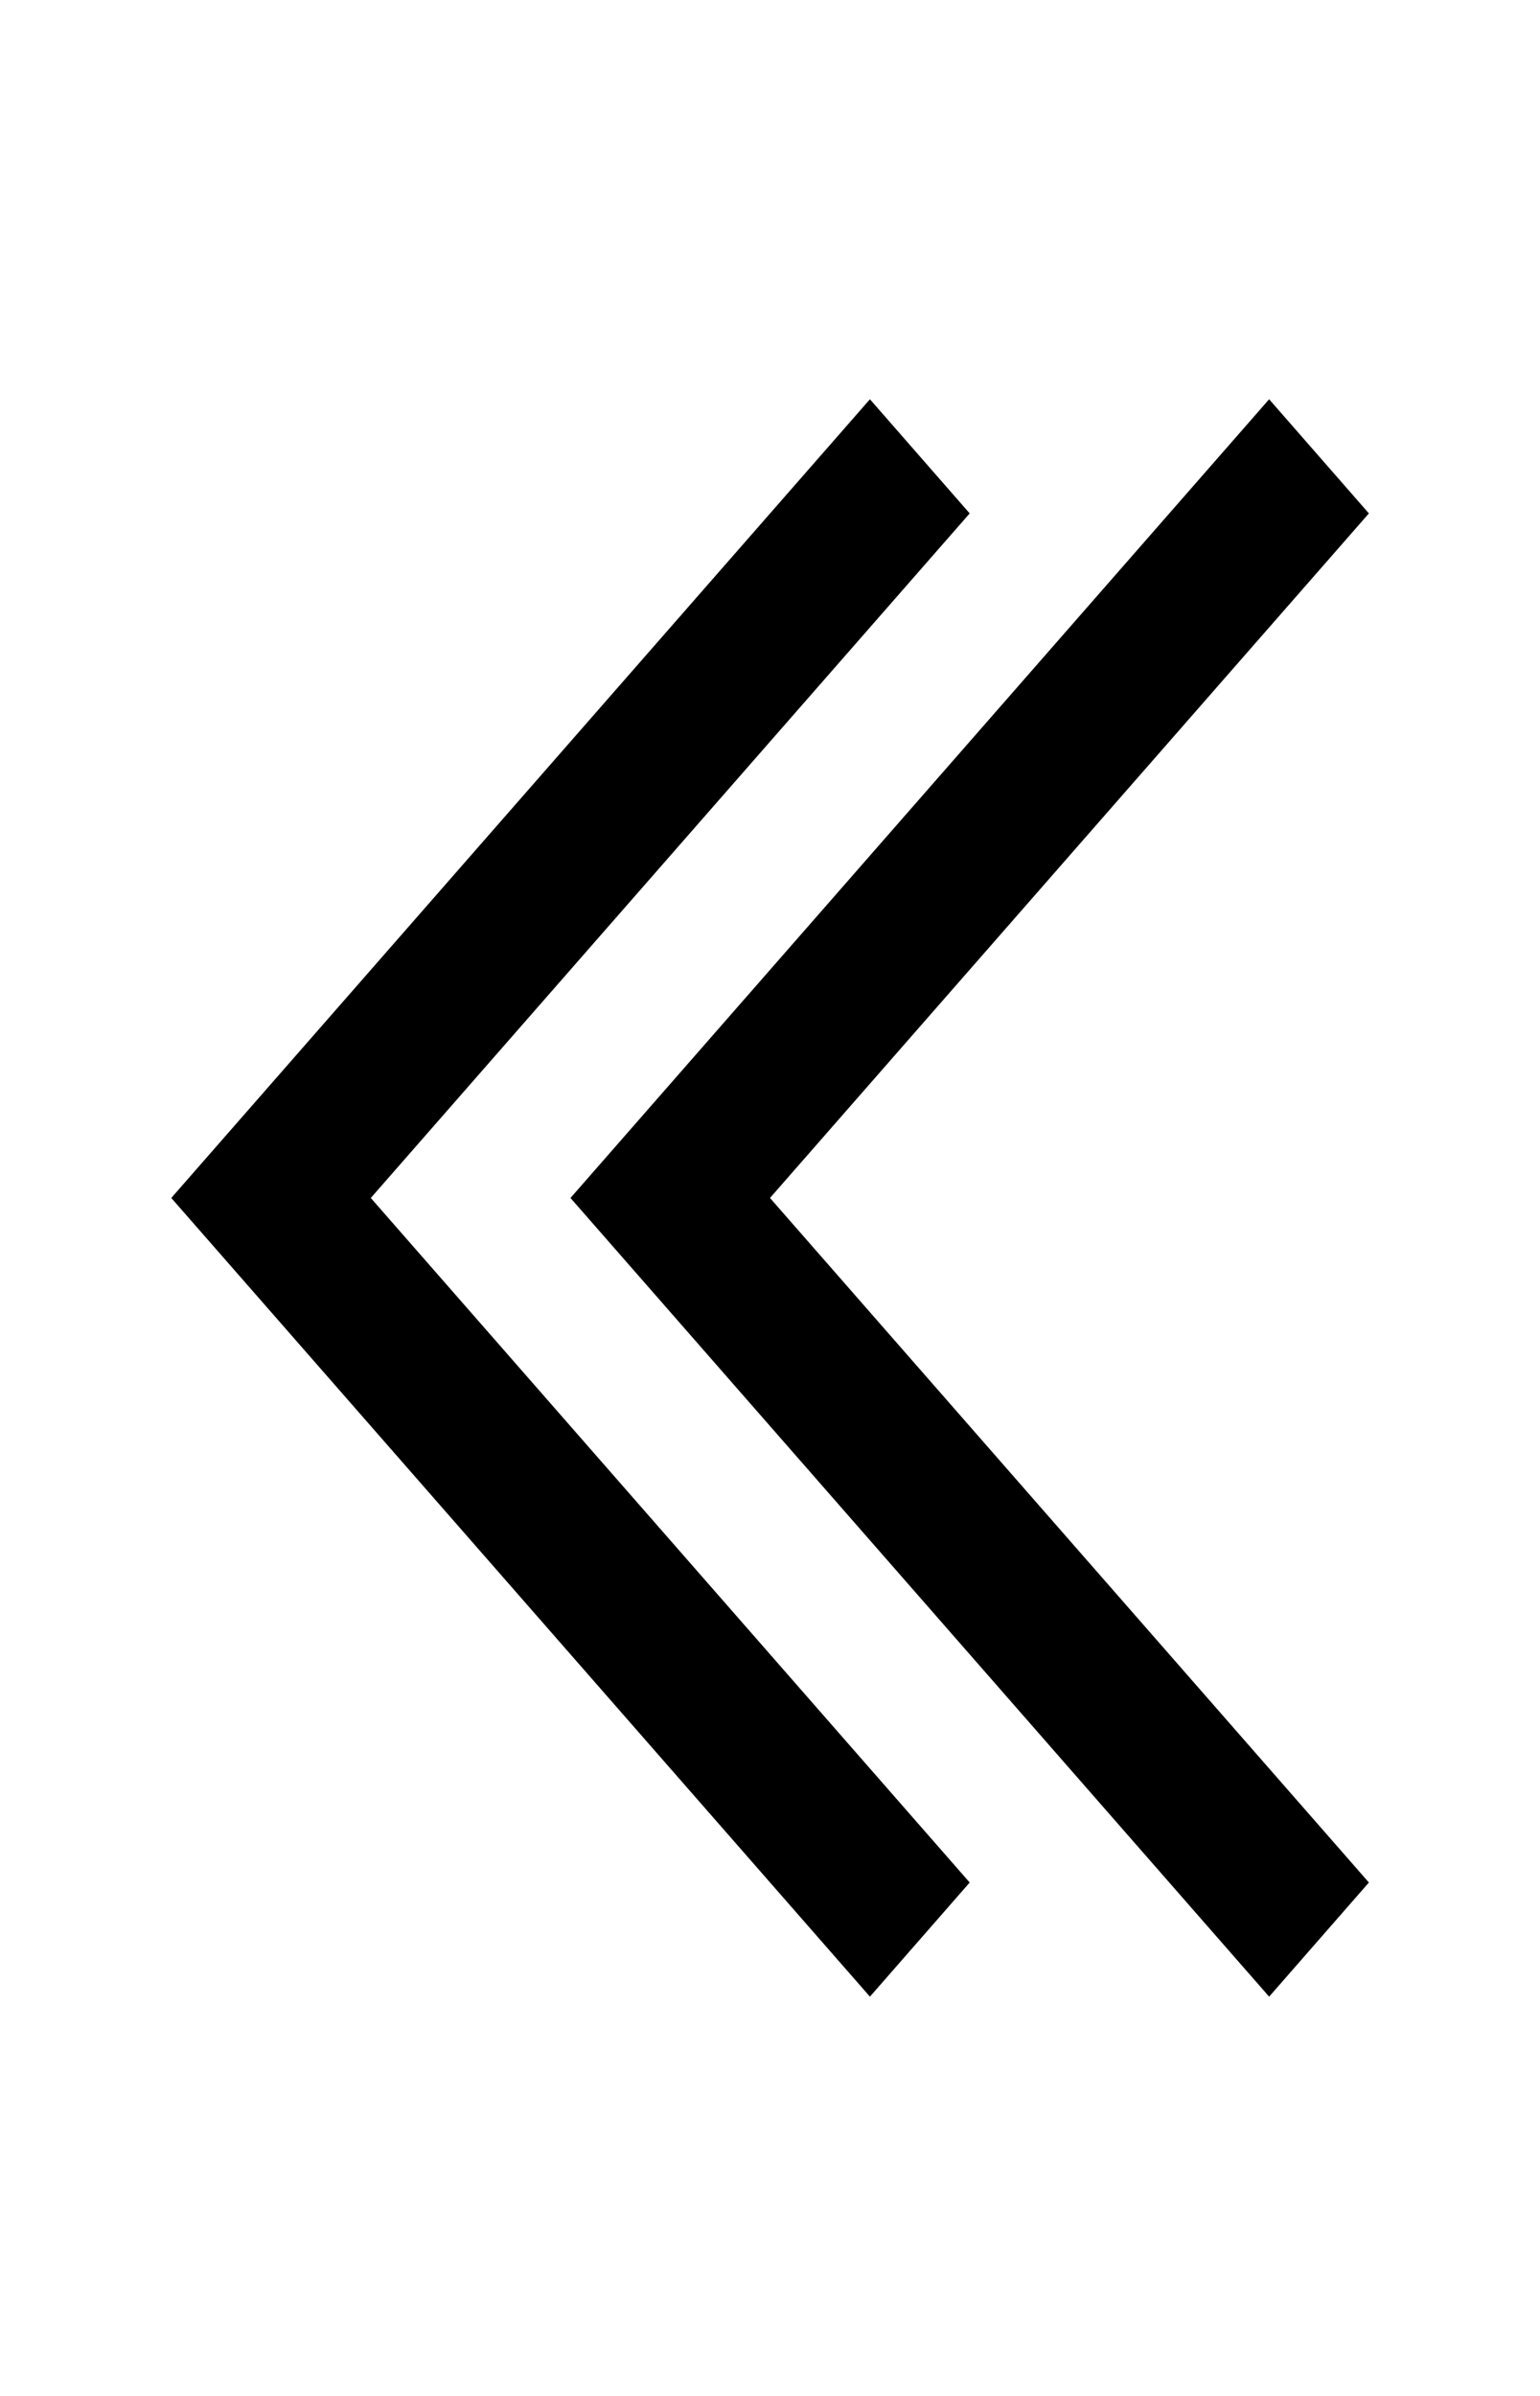 <!-- Generated by IcoMoon.io -->
<svg version="1.1" xmlns="http://www.w3.org/2000/svg" width="9" height="14" viewBox="0 0 9 14">
<title>page-top</title>
<path d="M4.5 7l3.5 4-0.583 0.667-4.083-4.667 4.083-4.667 0.583 0.667-3.5 4zM2.167 7l3.5 4-0.583 0.667-4.083-4.667 4.083-4.667 0.583 0.667-3.5 4z"></path>
</svg>

